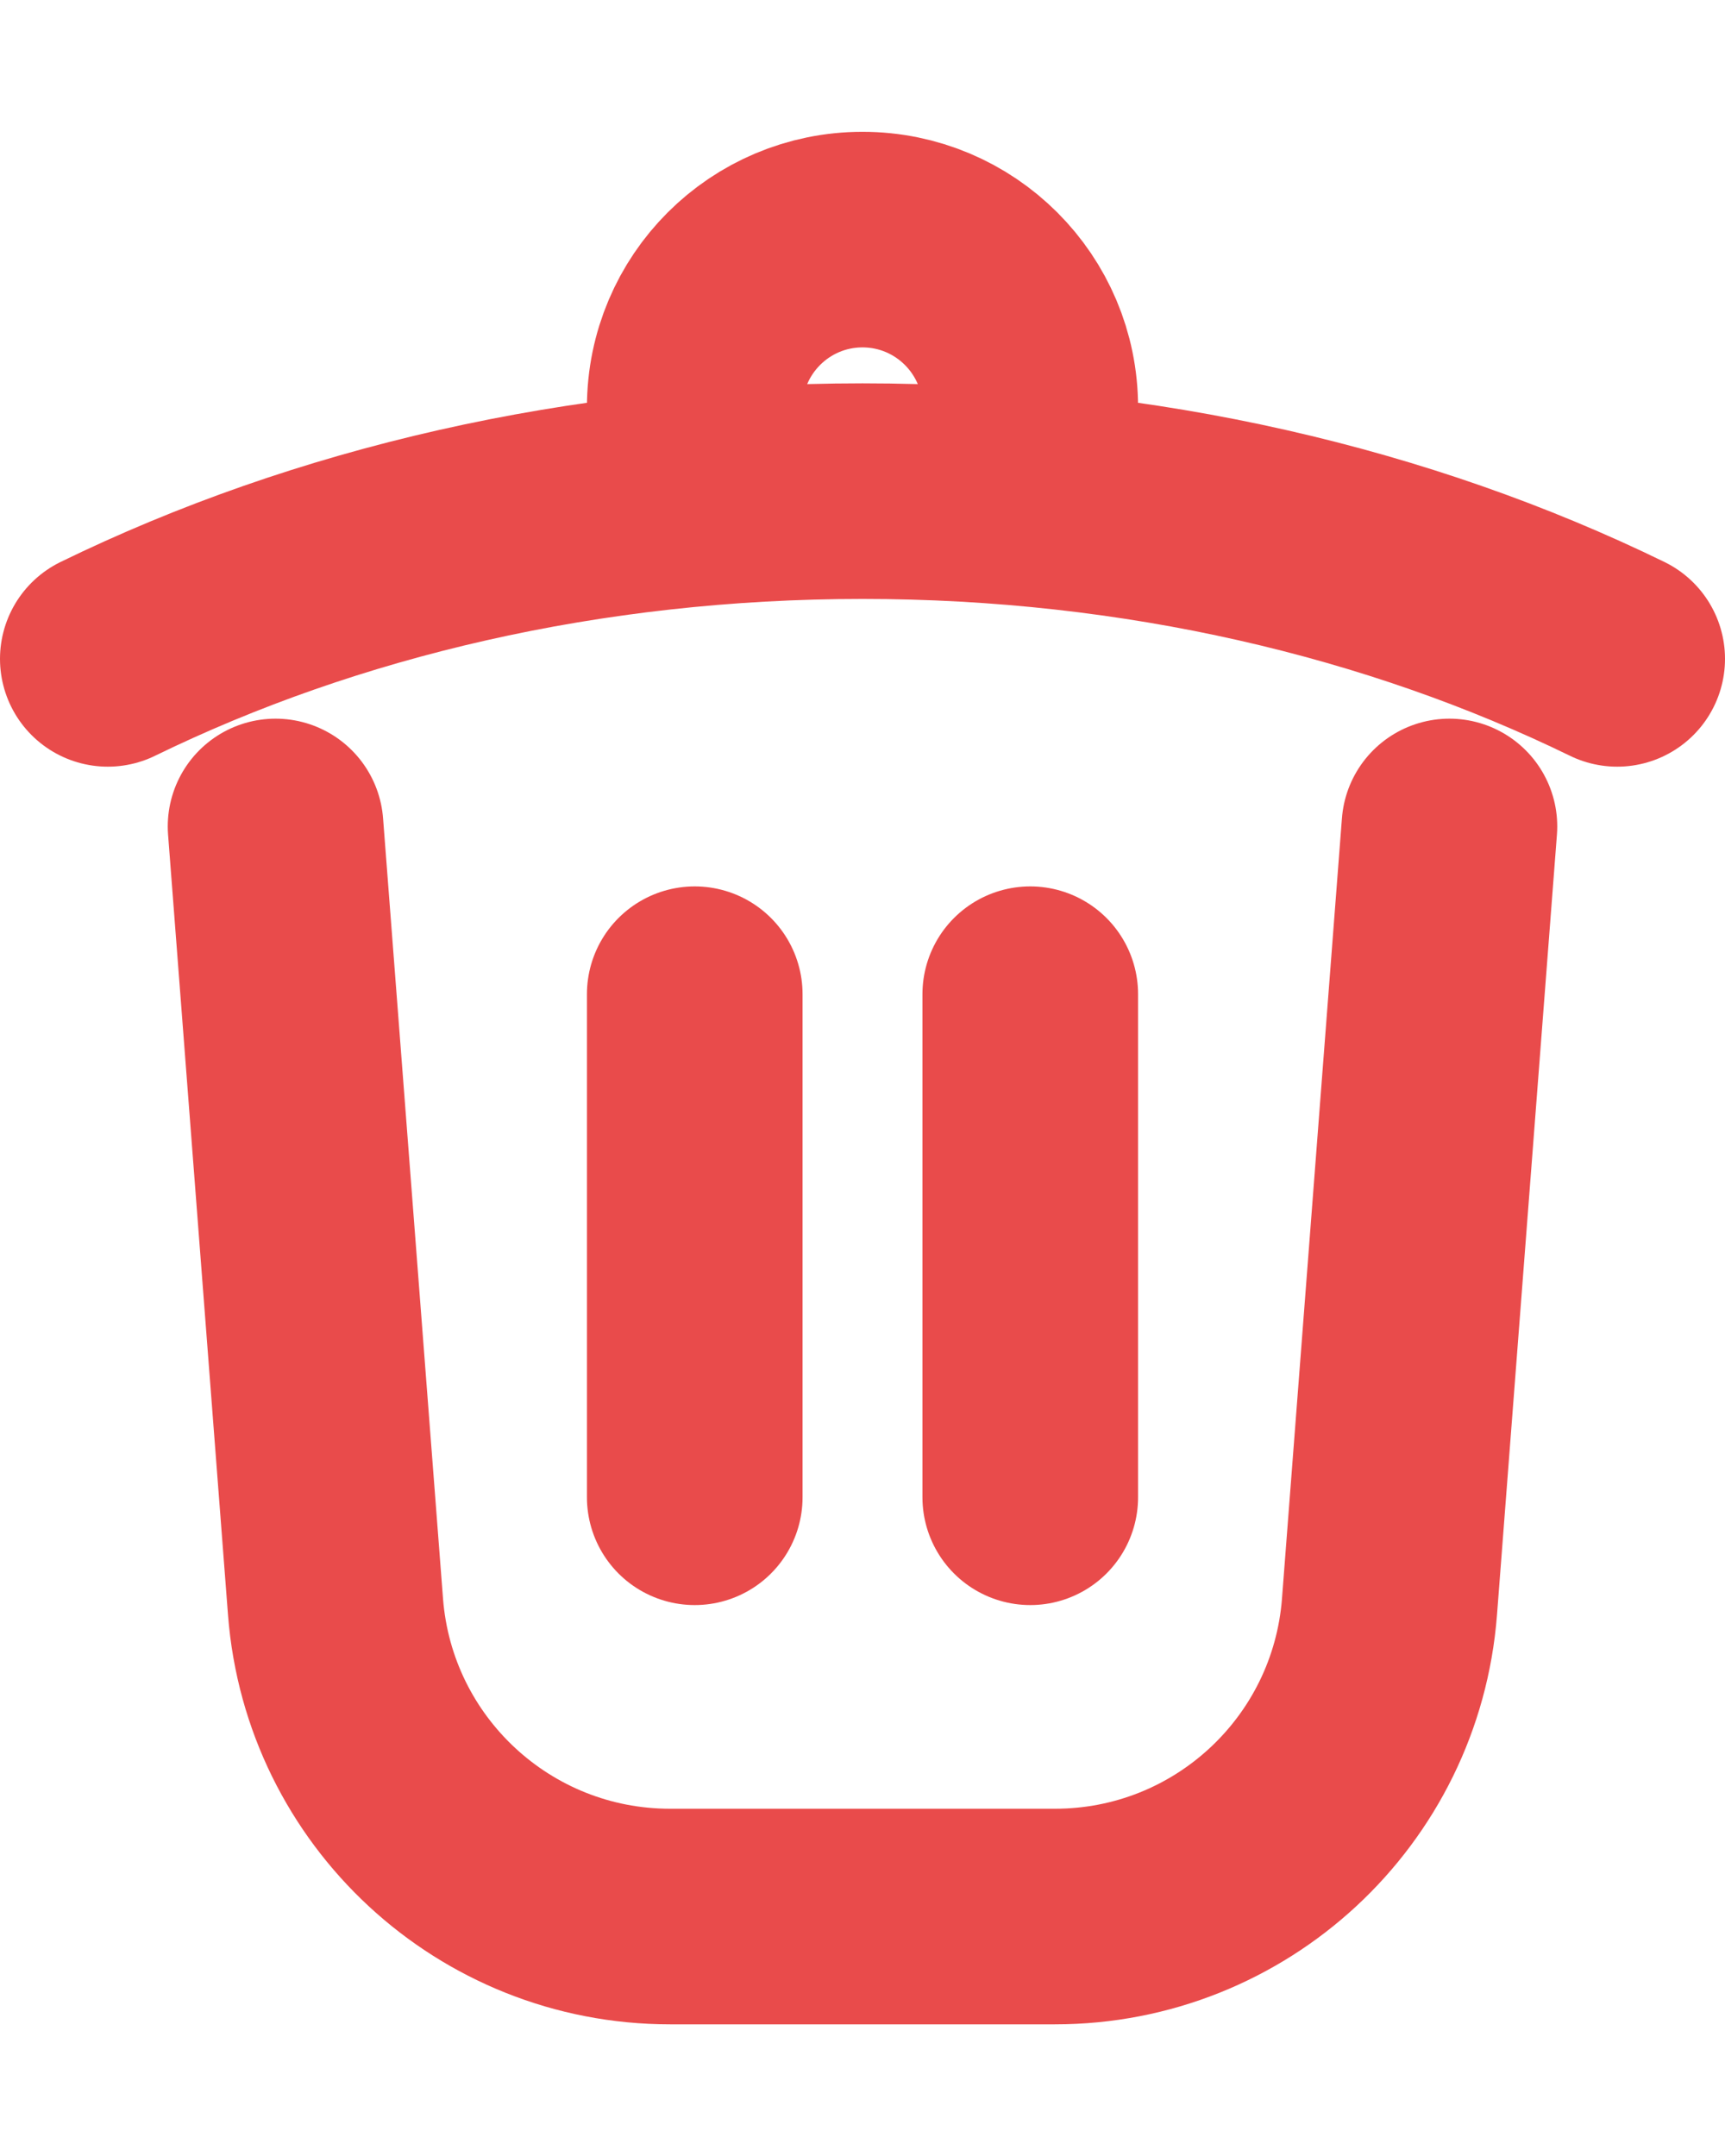<svg width="12" height="15" viewBox="0 0 12 15" fill="none" xmlns="http://www.w3.org/2000/svg">
<path d="M10.083 5.75L9.666 11.179C9.572 12.395 8.559 13.334 7.339 13.334H4.661C3.441 13.334 2.428 12.395 2.334 11.179L1.917 5.75M11.25 4.584C9.735 3.845 7.933 3.417 6 3.417C4.067 3.417 2.265 3.845 0.75 4.584M4.833 3.417V2.834C4.833 2.189 5.356 1.667 6 1.667C6.644 1.667 7.167 2.189 7.167 2.834V3.417M4.833 6.917V10.417M7.167 6.917V10.417" stroke="#E94B4B" stroke-width="1.5" stroke-linecap="round"/>
</svg>
